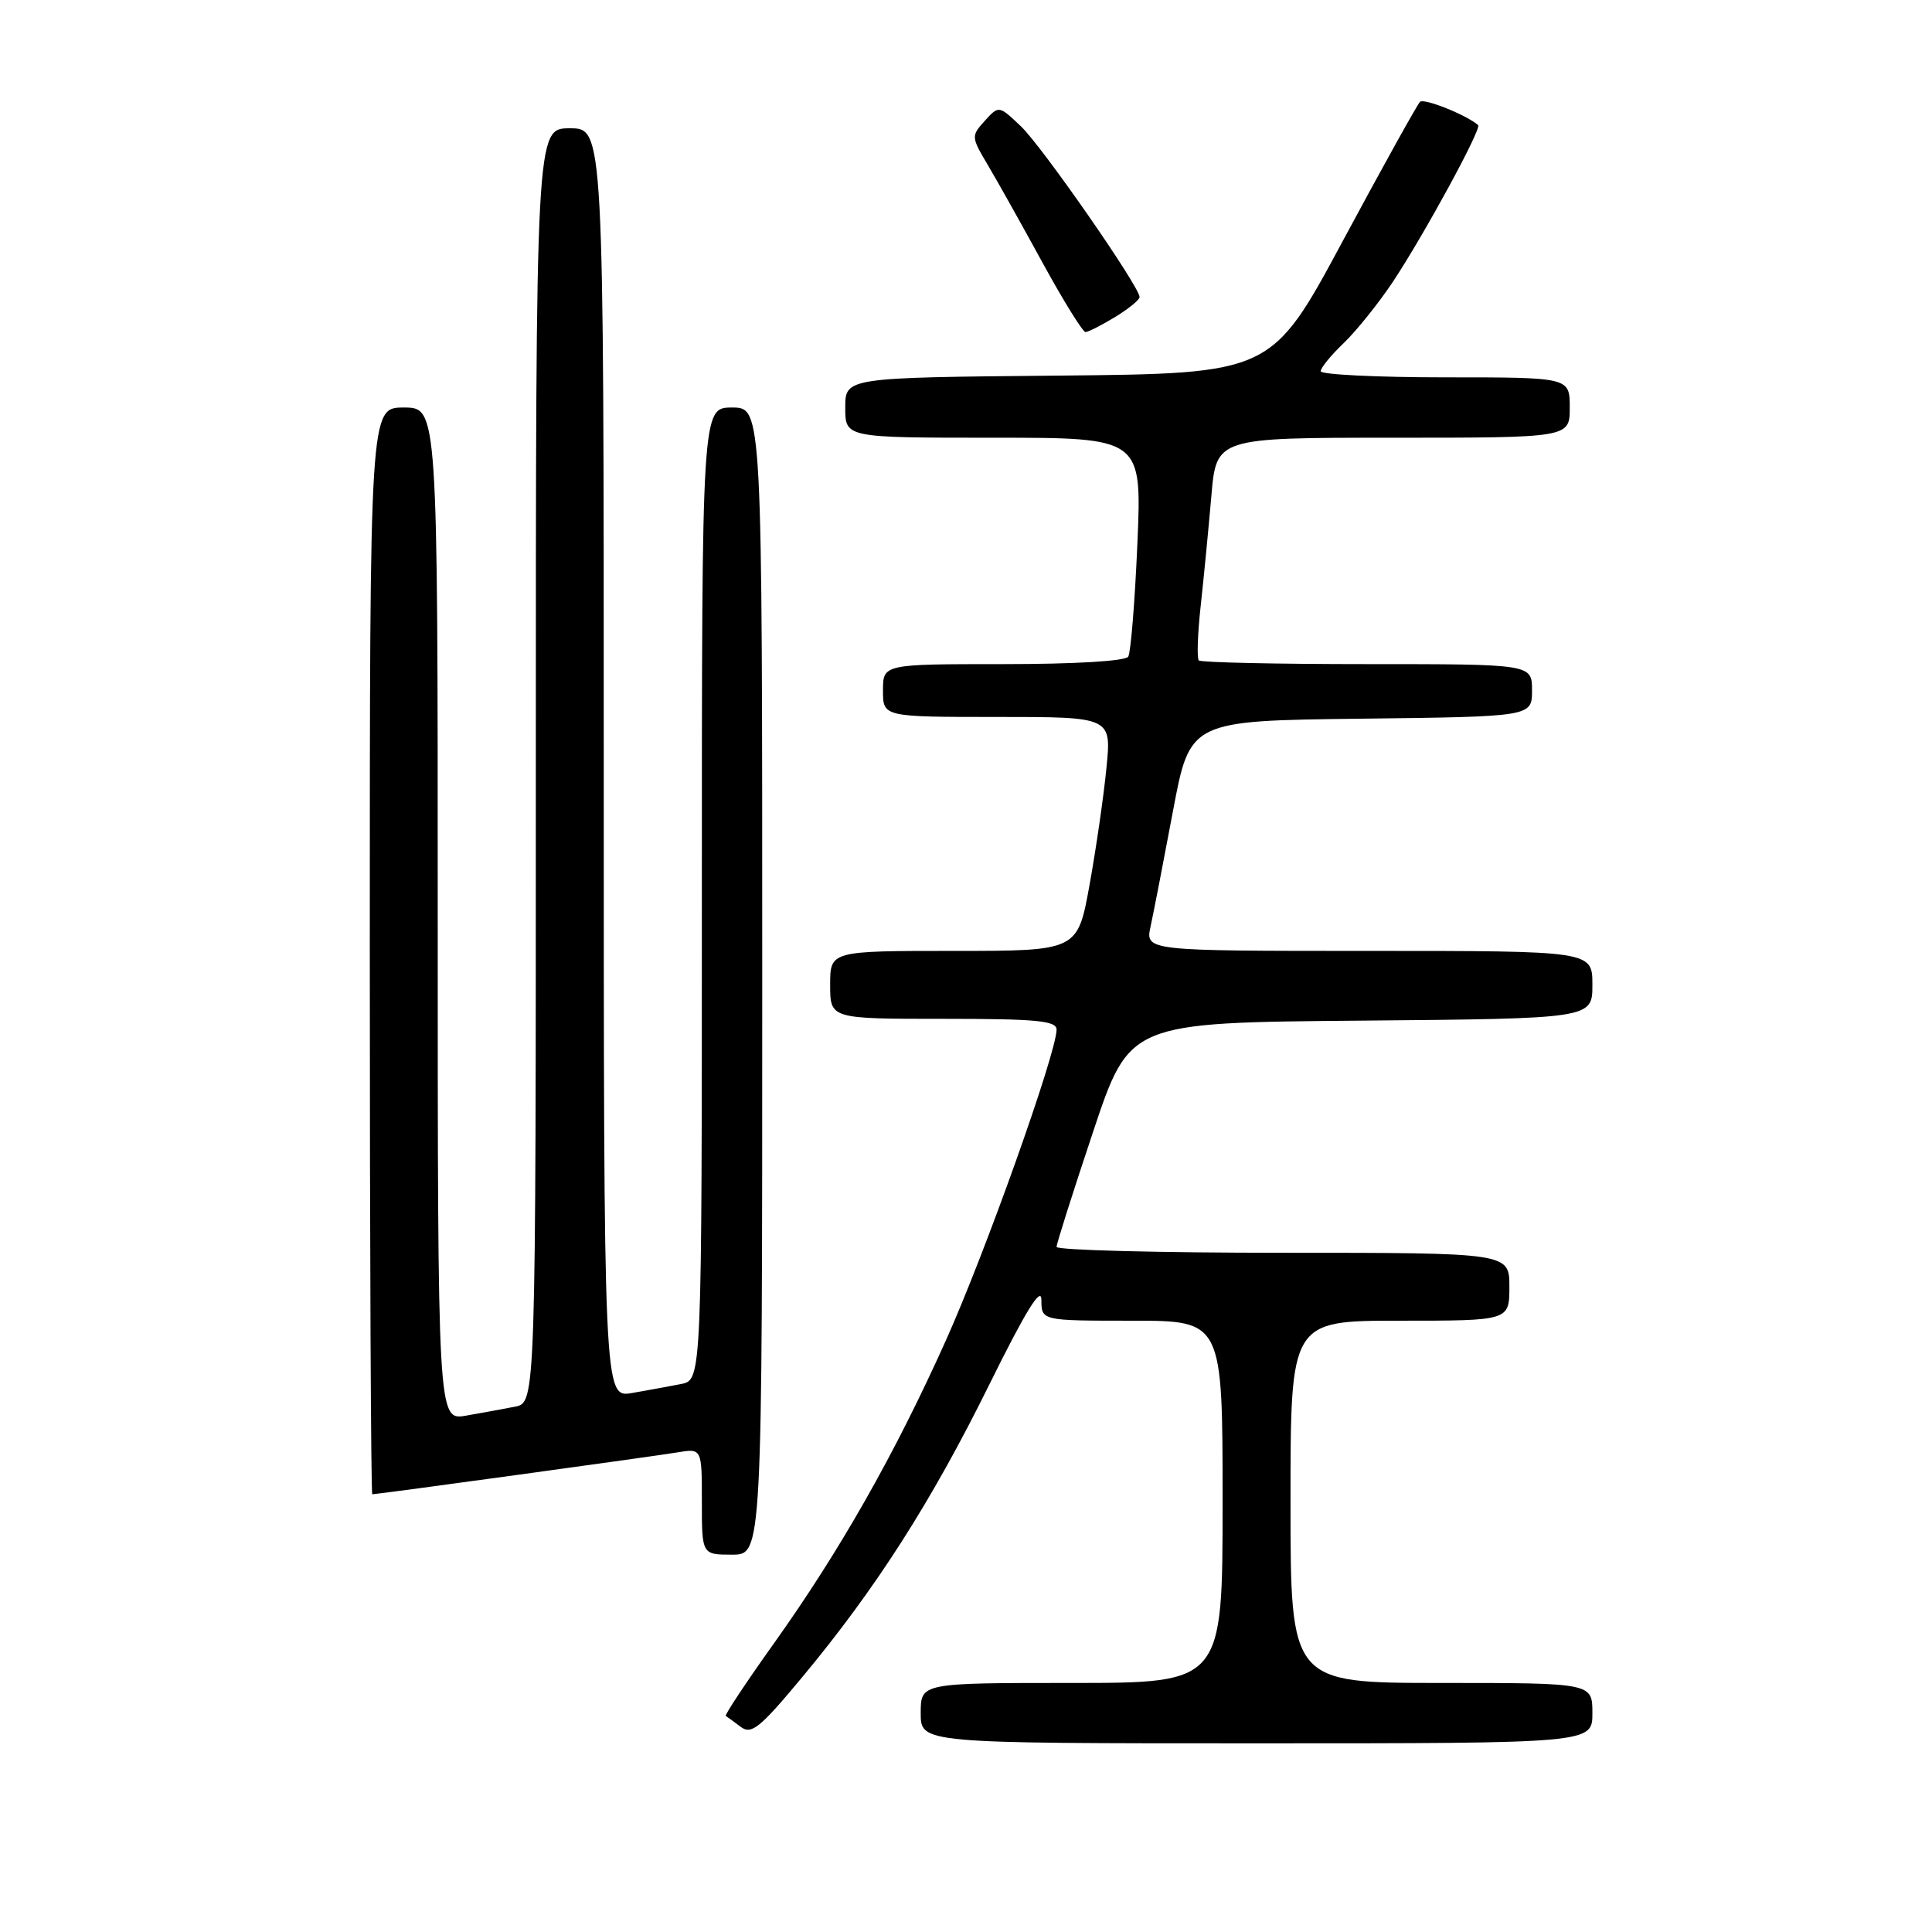 <?xml version="1.0" encoding="UTF-8" standalone="no"?>
<!DOCTYPE svg PUBLIC "-//W3C//DTD SVG 1.1//EN" "http://www.w3.org/Graphics/SVG/1.1/DTD/svg11.dtd" >
<svg xmlns="http://www.w3.org/2000/svg" xmlns:xlink="http://www.w3.org/1999/xlink" version="1.1" viewBox="0 0 256 256">
 <g >
 <path fill="currentColor"
d=" M 211.00 227.00 C 211.00 223.00 211.00 223.00 191.00 223.00 C 171.00 223.00 171.00 223.00 171.00 199.00 C 171.00 175.00 171.00 175.00 185.50 175.00 C 200.00 175.00 200.00 175.00 200.00 170.50 C 200.00 166.00 200.00 166.00 170.00 166.00 C 153.50 166.00 140.00 165.65 140.00 165.22 C 140.00 164.80 142.18 157.93 144.84 149.97 C 149.67 135.50 149.67 135.50 180.34 135.24 C 211.00 134.97 211.00 134.97 211.00 130.49 C 211.00 126.00 211.00 126.00 181.38 126.00 C 151.75 126.00 151.75 126.00 152.46 122.75 C 152.85 120.96 154.18 114.10 155.42 107.50 C 157.67 95.50 157.67 95.50 180.33 95.23 C 203.00 94.96 203.00 94.96 203.00 91.48 C 203.00 88.00 203.00 88.00 181.17 88.00 C 169.16 88.00 159.11 87.78 158.85 87.51 C 158.58 87.24 158.69 83.98 159.10 80.26 C 159.51 76.54 160.14 70.01 160.51 65.75 C 161.17 58.00 161.17 58.00 184.59 58.00 C 208.00 58.00 208.00 58.00 208.00 54.00 C 208.00 50.00 208.00 50.00 191.50 50.00 C 182.43 50.00 175.00 49.63 175.00 49.19 C 175.00 48.74 176.38 47.05 178.07 45.44 C 179.75 43.82 182.67 40.18 184.56 37.35 C 188.71 31.09 196.37 17.02 195.86 16.58 C 194.36 15.25 188.69 12.98 188.16 13.49 C 187.80 13.84 183.22 22.09 177.99 31.81 C 168.49 49.50 168.49 49.50 140.24 49.77 C 112.00 50.03 112.00 50.03 112.00 54.02 C 112.00 58.00 112.00 58.00 131.65 58.00 C 151.31 58.00 151.31 58.00 150.71 72.01 C 150.38 79.71 149.83 86.46 149.50 87.01 C 149.13 87.60 142.41 88.00 132.94 88.00 C 117.00 88.00 117.00 88.00 117.00 91.50 C 117.00 95.00 117.00 95.00 132.14 95.00 C 147.28 95.00 147.28 95.00 146.61 101.75 C 146.25 105.46 145.24 112.44 144.37 117.25 C 142.79 126.00 142.79 126.00 126.40 126.00 C 110.00 126.00 110.00 126.00 110.00 130.50 C 110.00 135.00 110.00 135.00 125.00 135.00 C 137.36 135.00 140.00 135.25 140.00 136.43 C 140.00 139.48 130.53 166.08 125.30 177.69 C 118.54 192.73 111.30 205.48 102.54 217.77 C 98.85 222.94 95.99 227.26 96.17 227.37 C 96.35 227.48 97.24 228.13 98.14 228.81 C 99.56 229.89 100.66 229.01 106.26 222.28 C 116.01 210.57 123.40 199.03 131.07 183.50 C 135.91 173.70 137.99 170.33 137.99 172.25 C 138.00 175.00 138.00 175.00 150.00 175.00 C 162.00 175.00 162.00 175.00 162.00 199.00 C 162.00 223.00 162.00 223.00 142.00 223.00 C 122.00 223.00 122.00 223.00 122.00 227.00 C 122.00 231.00 122.00 231.00 166.50 231.00 C 211.00 231.00 211.00 231.00 211.00 227.00 Z  M 101.00 130.00 C 101.00 54.00 101.00 54.00 97.00 54.00 C 93.00 54.00 93.00 54.00 93.00 118.42 C 93.00 182.84 93.00 182.84 90.25 183.39 C 88.74 183.69 85.81 184.22 83.75 184.58 C 80.00 185.22 80.00 185.22 80.00 101.11 C 80.00 17.00 80.00 17.00 75.50 17.00 C 71.00 17.00 71.00 17.00 71.00 101.42 C 71.00 185.84 71.00 185.84 68.25 186.39 C 66.74 186.69 63.81 187.22 61.75 187.58 C 58.00 188.22 58.00 188.22 58.00 121.11 C 58.00 54.00 58.00 54.00 53.50 54.00 C 49.00 54.00 49.00 54.00 49.00 126.00 C 49.00 165.60 49.15 198.00 49.33 198.00 C 50.01 198.00 86.65 192.97 89.75 192.45 C 93.00 191.91 93.00 191.91 93.00 198.95 C 93.00 206.00 93.00 206.00 97.00 206.00 C 101.00 206.00 101.00 206.00 101.00 130.00 Z  M 147.75 42.01 C 149.54 40.92 151.00 39.73 151.00 39.36 C 151.00 37.99 138.08 19.39 135.27 16.73 C 132.35 13.96 132.35 13.96 130.49 16.01 C 128.68 18.01 128.69 18.15 130.84 21.78 C 132.06 23.83 135.33 29.66 138.11 34.75 C 140.89 39.84 143.47 44.00 143.84 44.00 C 144.20 43.99 145.96 43.10 147.75 42.01 Z "/>
</g>
</svg>